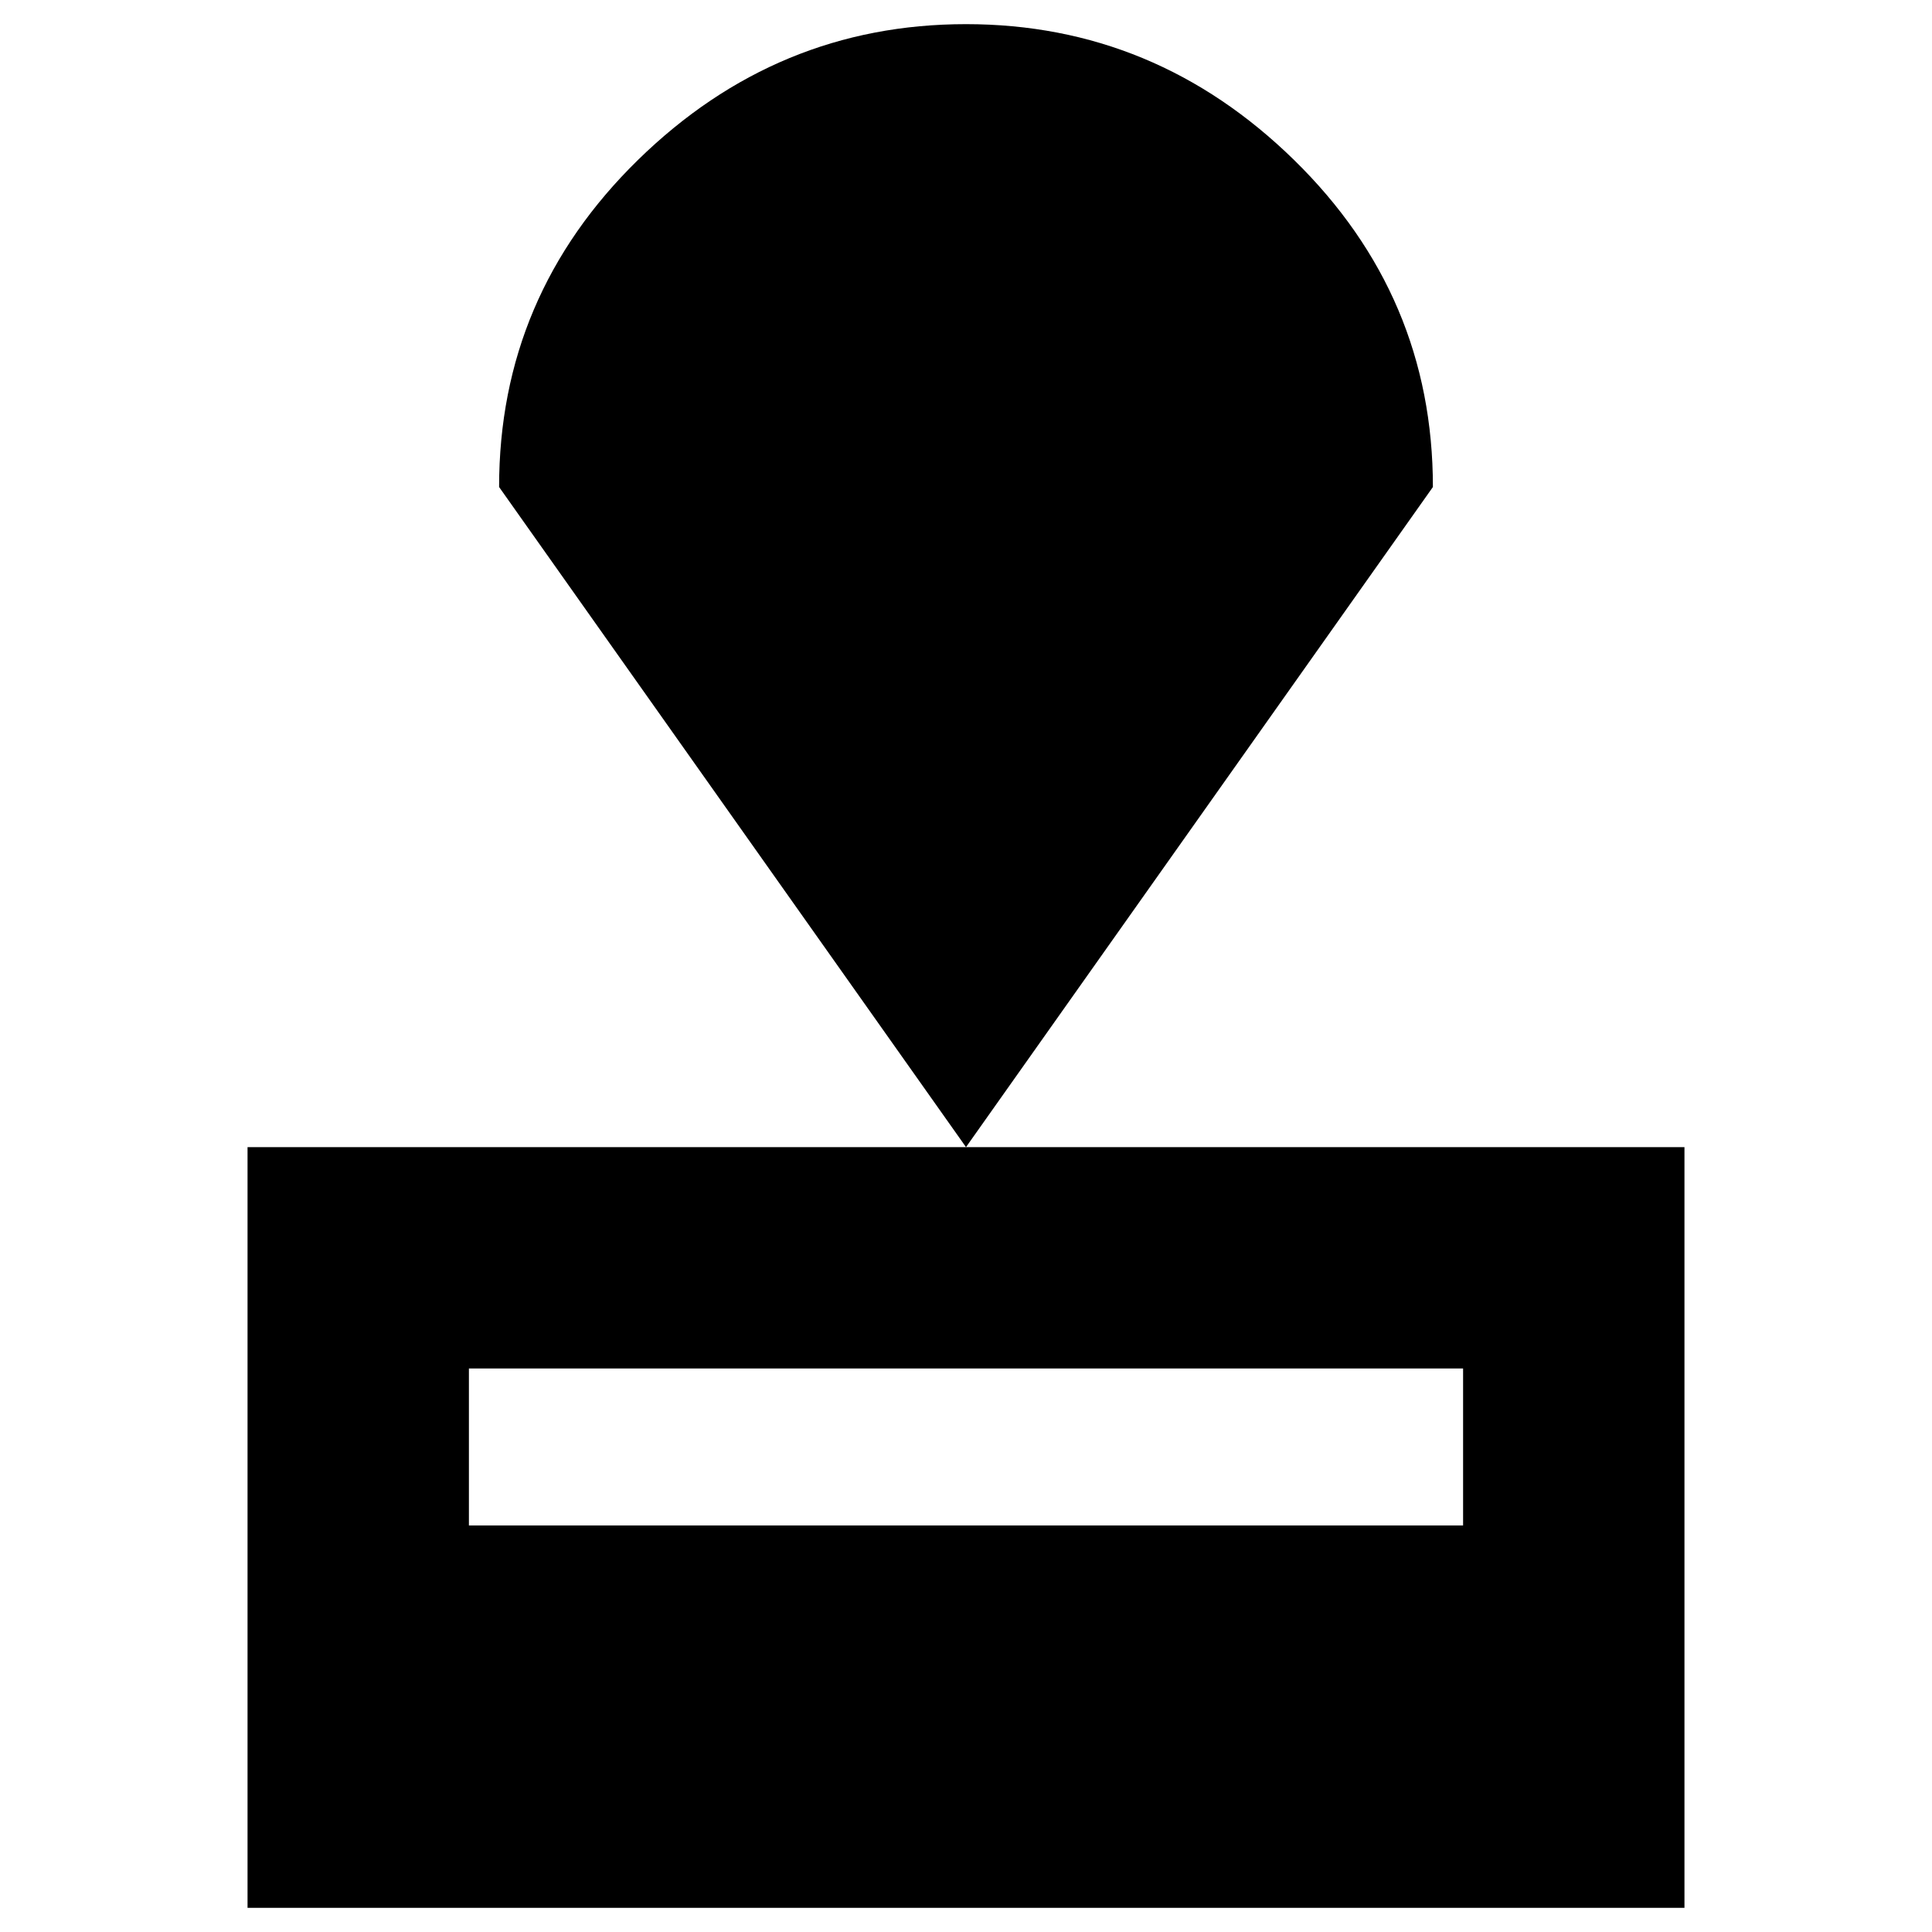 <svg xmlns="http://www.w3.org/2000/svg" height="24" width="24"><path d="M3.075 23.7V14.25H20.925V23.7ZM5.825 18.95H18.175V17H5.825ZM12 14.25 6.2 6.05Q6.2 3.675 7.925 1.987Q9.65 0.3 12 0.3Q14.35 0.3 16.075 1.987Q17.8 3.675 17.8 6.05Z"/></svg>